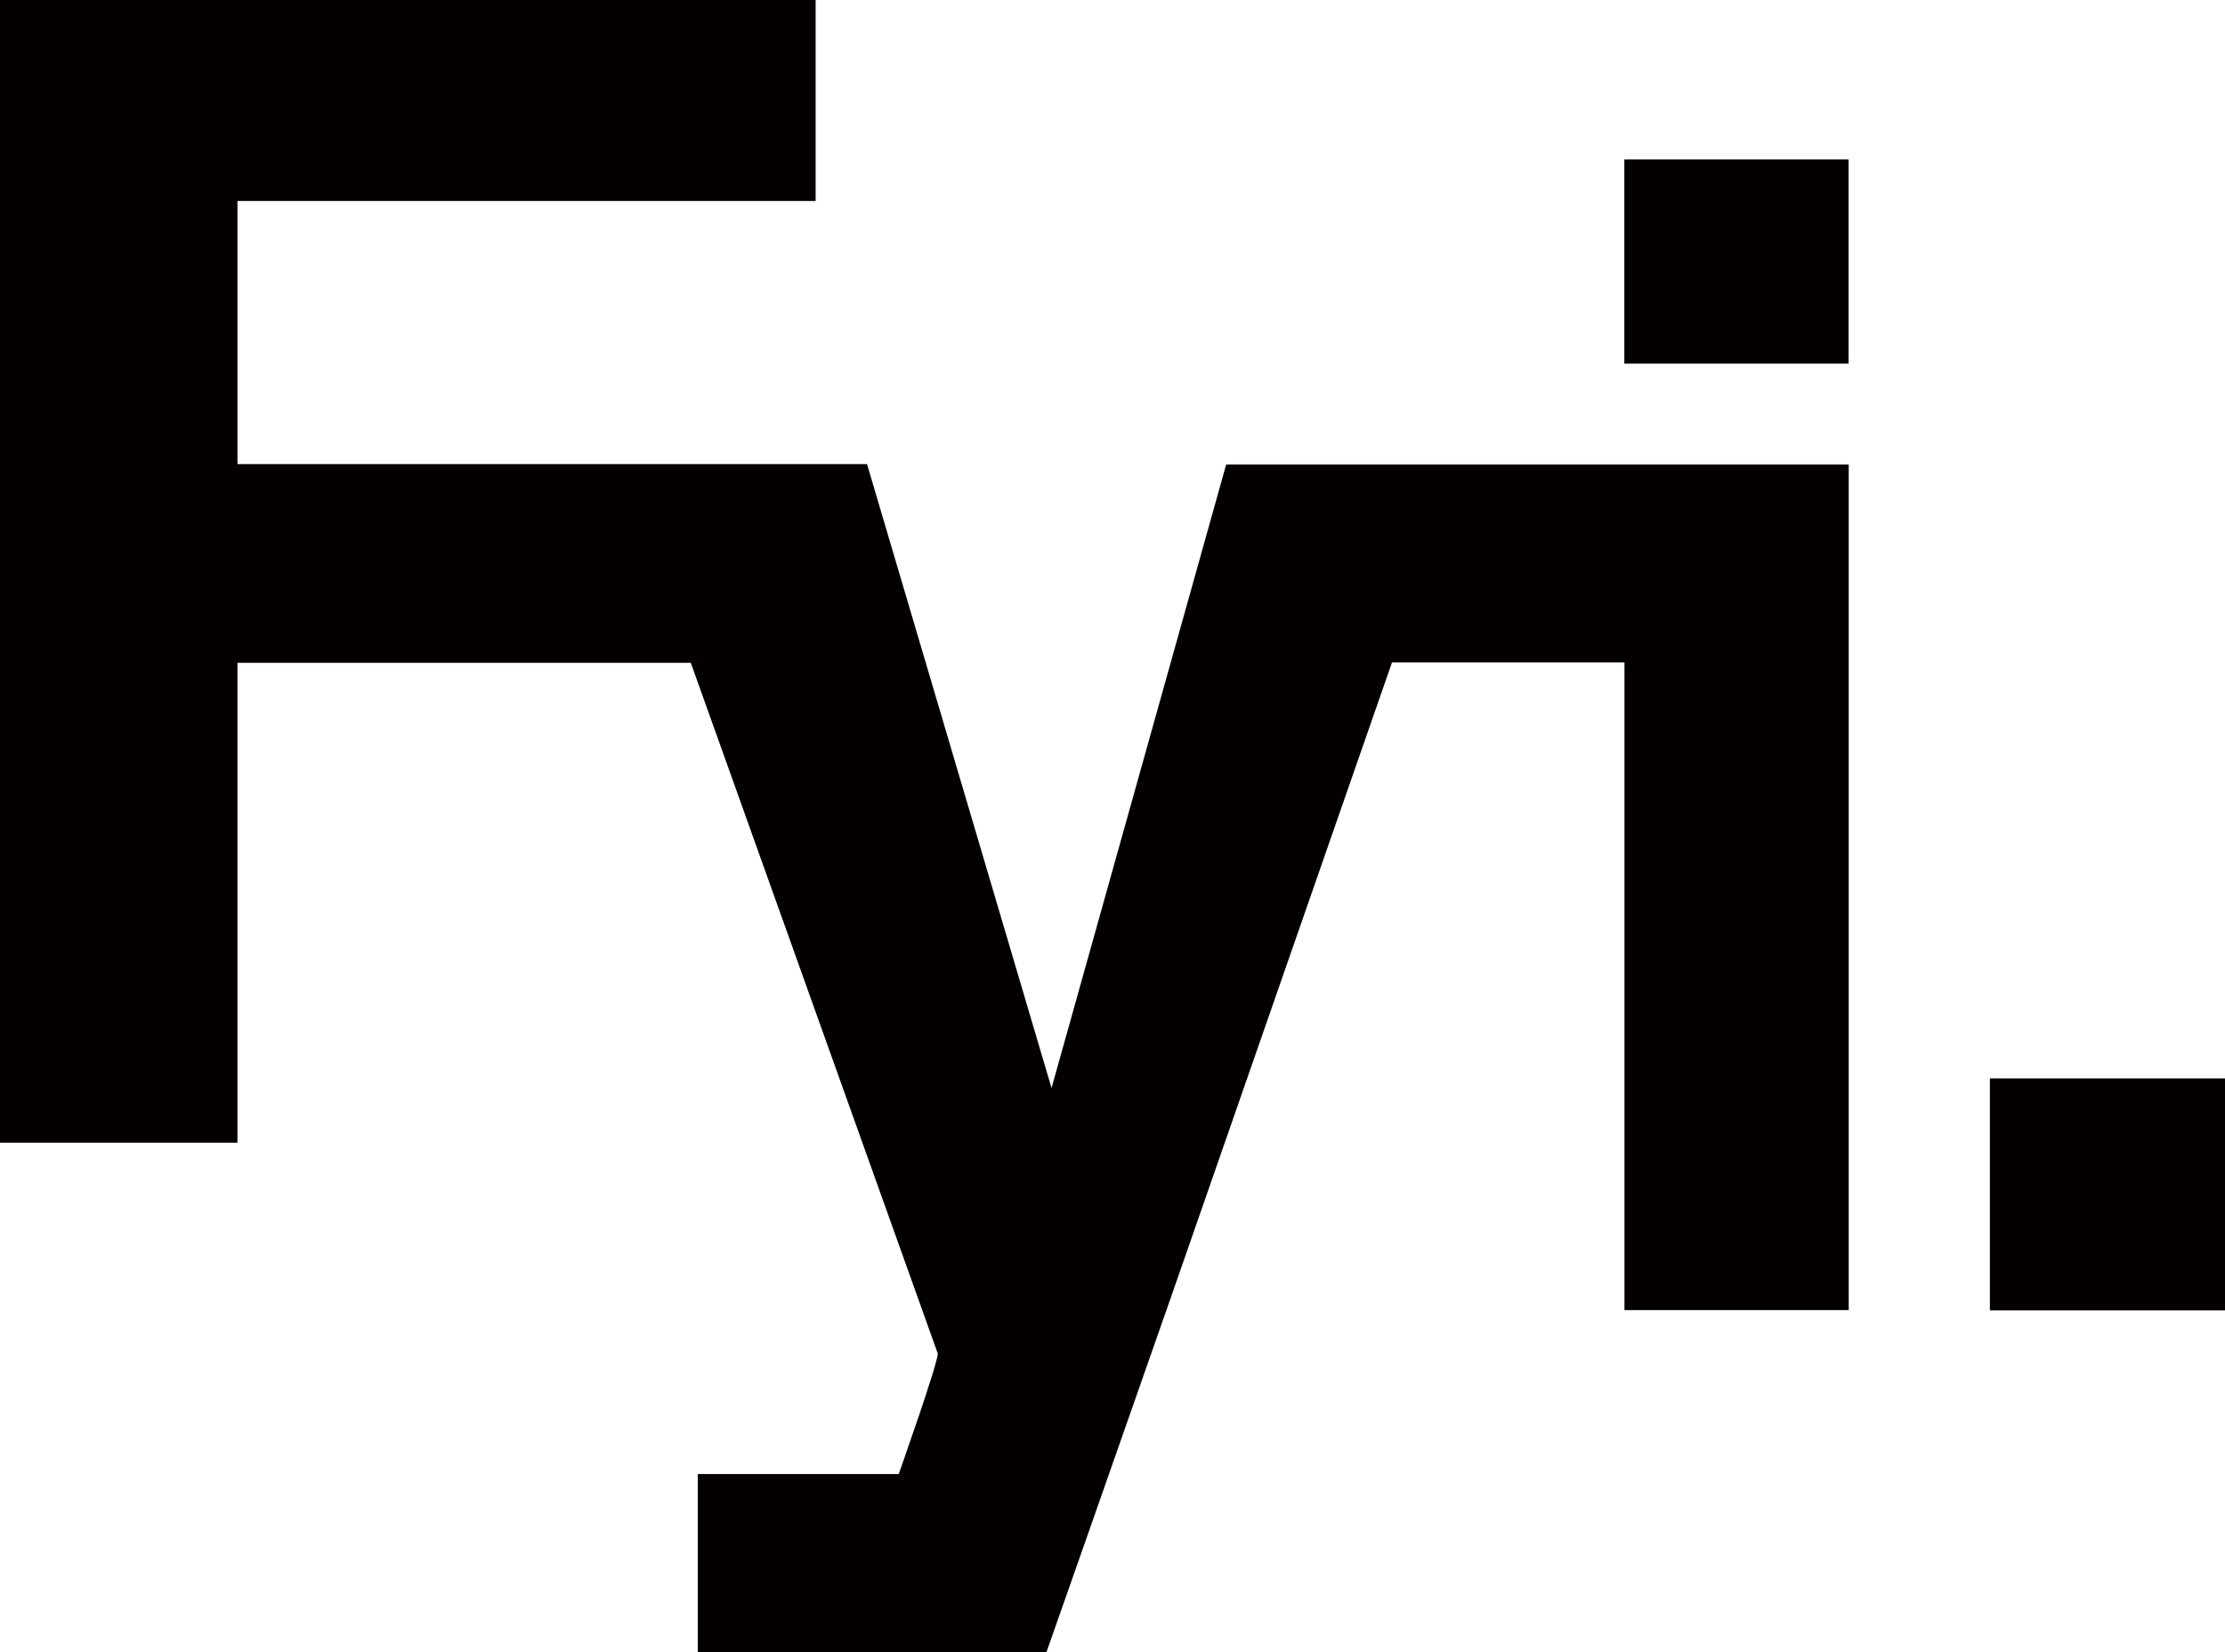 <svg xmlns="http://www.w3.org/2000/svg" viewBox="0 0 313.52 232.81"><defs><style>.cls-1{fill:#040000;}</style></defs><g id="레이어_2" data-name="레이어 2"><g id="레이어_1-2" data-name="레이어 1"><path class="cls-1" d="M280.39,151.94h33.13v32.69H280.39Z"/><rect class="cls-1" x="228.88" y="22.47" width="31.6" height="28.76"/><path class="cls-1" d="M235.09,65.44v0H172.78L148.17,153.3l-26-87.91H33.46V28.32h81.47V0H0V161H33.46V93.39H97.34l34.79,97.29c.22.87-5.49,17-5.49,17H102.56l-.23,0v0h-4v25.08h49.13s9.71-27.6,17.61-50.2l31.07-89.22h32.76v91.24h31.6V65.44Z"/></g></g></svg>